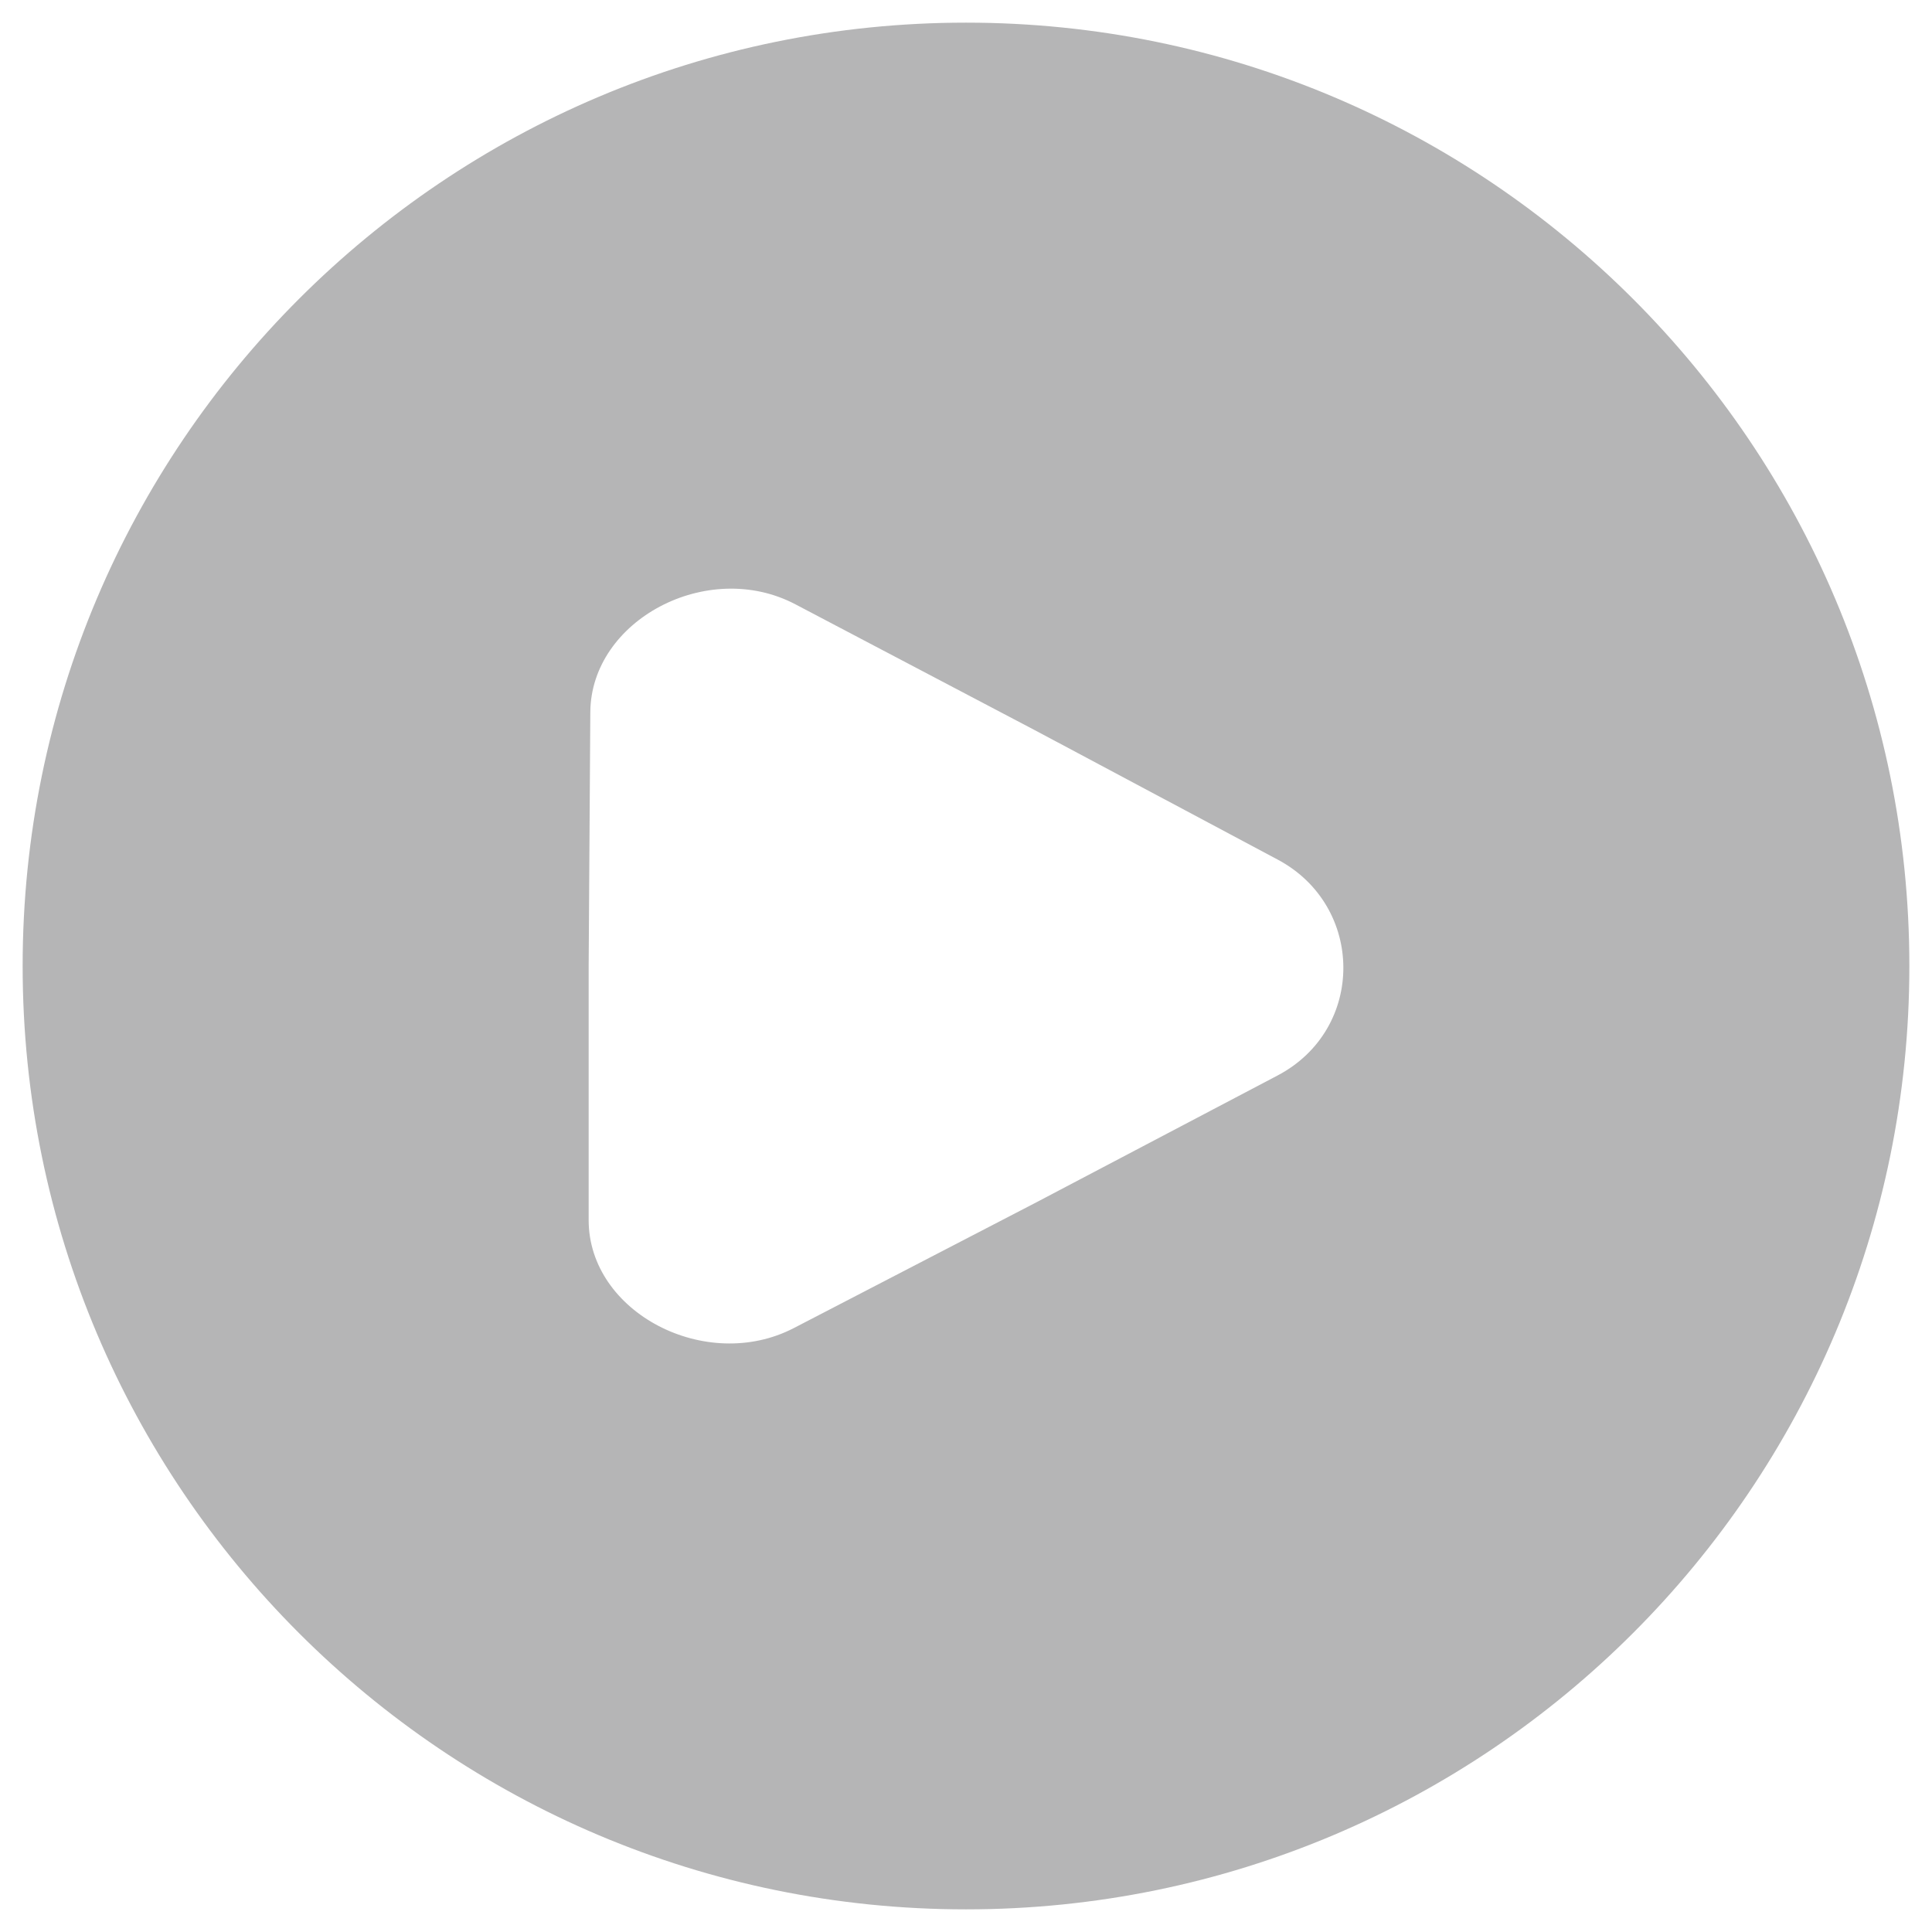 <svg id="图层_1" data-name="图层 1" xmlns="http://www.w3.org/2000/svg" viewBox="0 0 512 512"><defs><style>.cls-1{fill:#b5b5b6;fill-rule:evenodd;}</style></defs><path class="cls-1" d="M256,6C117.93,6,6,117.93,6,256S117.93,506,256,506,506,394.07,506,256,394.07,6,256,6Zm82.6,279-63.9,33.6-64.34,33.36C187.1,364,156,347.84,156,323.34V256.15l.44-67.42c.16-24.37,31.06-40.83,54.35-28.58l63.91,33.6,63.9,34.05C361.7,240.11,361.91,272.71,338.6,285Z"/></svg>